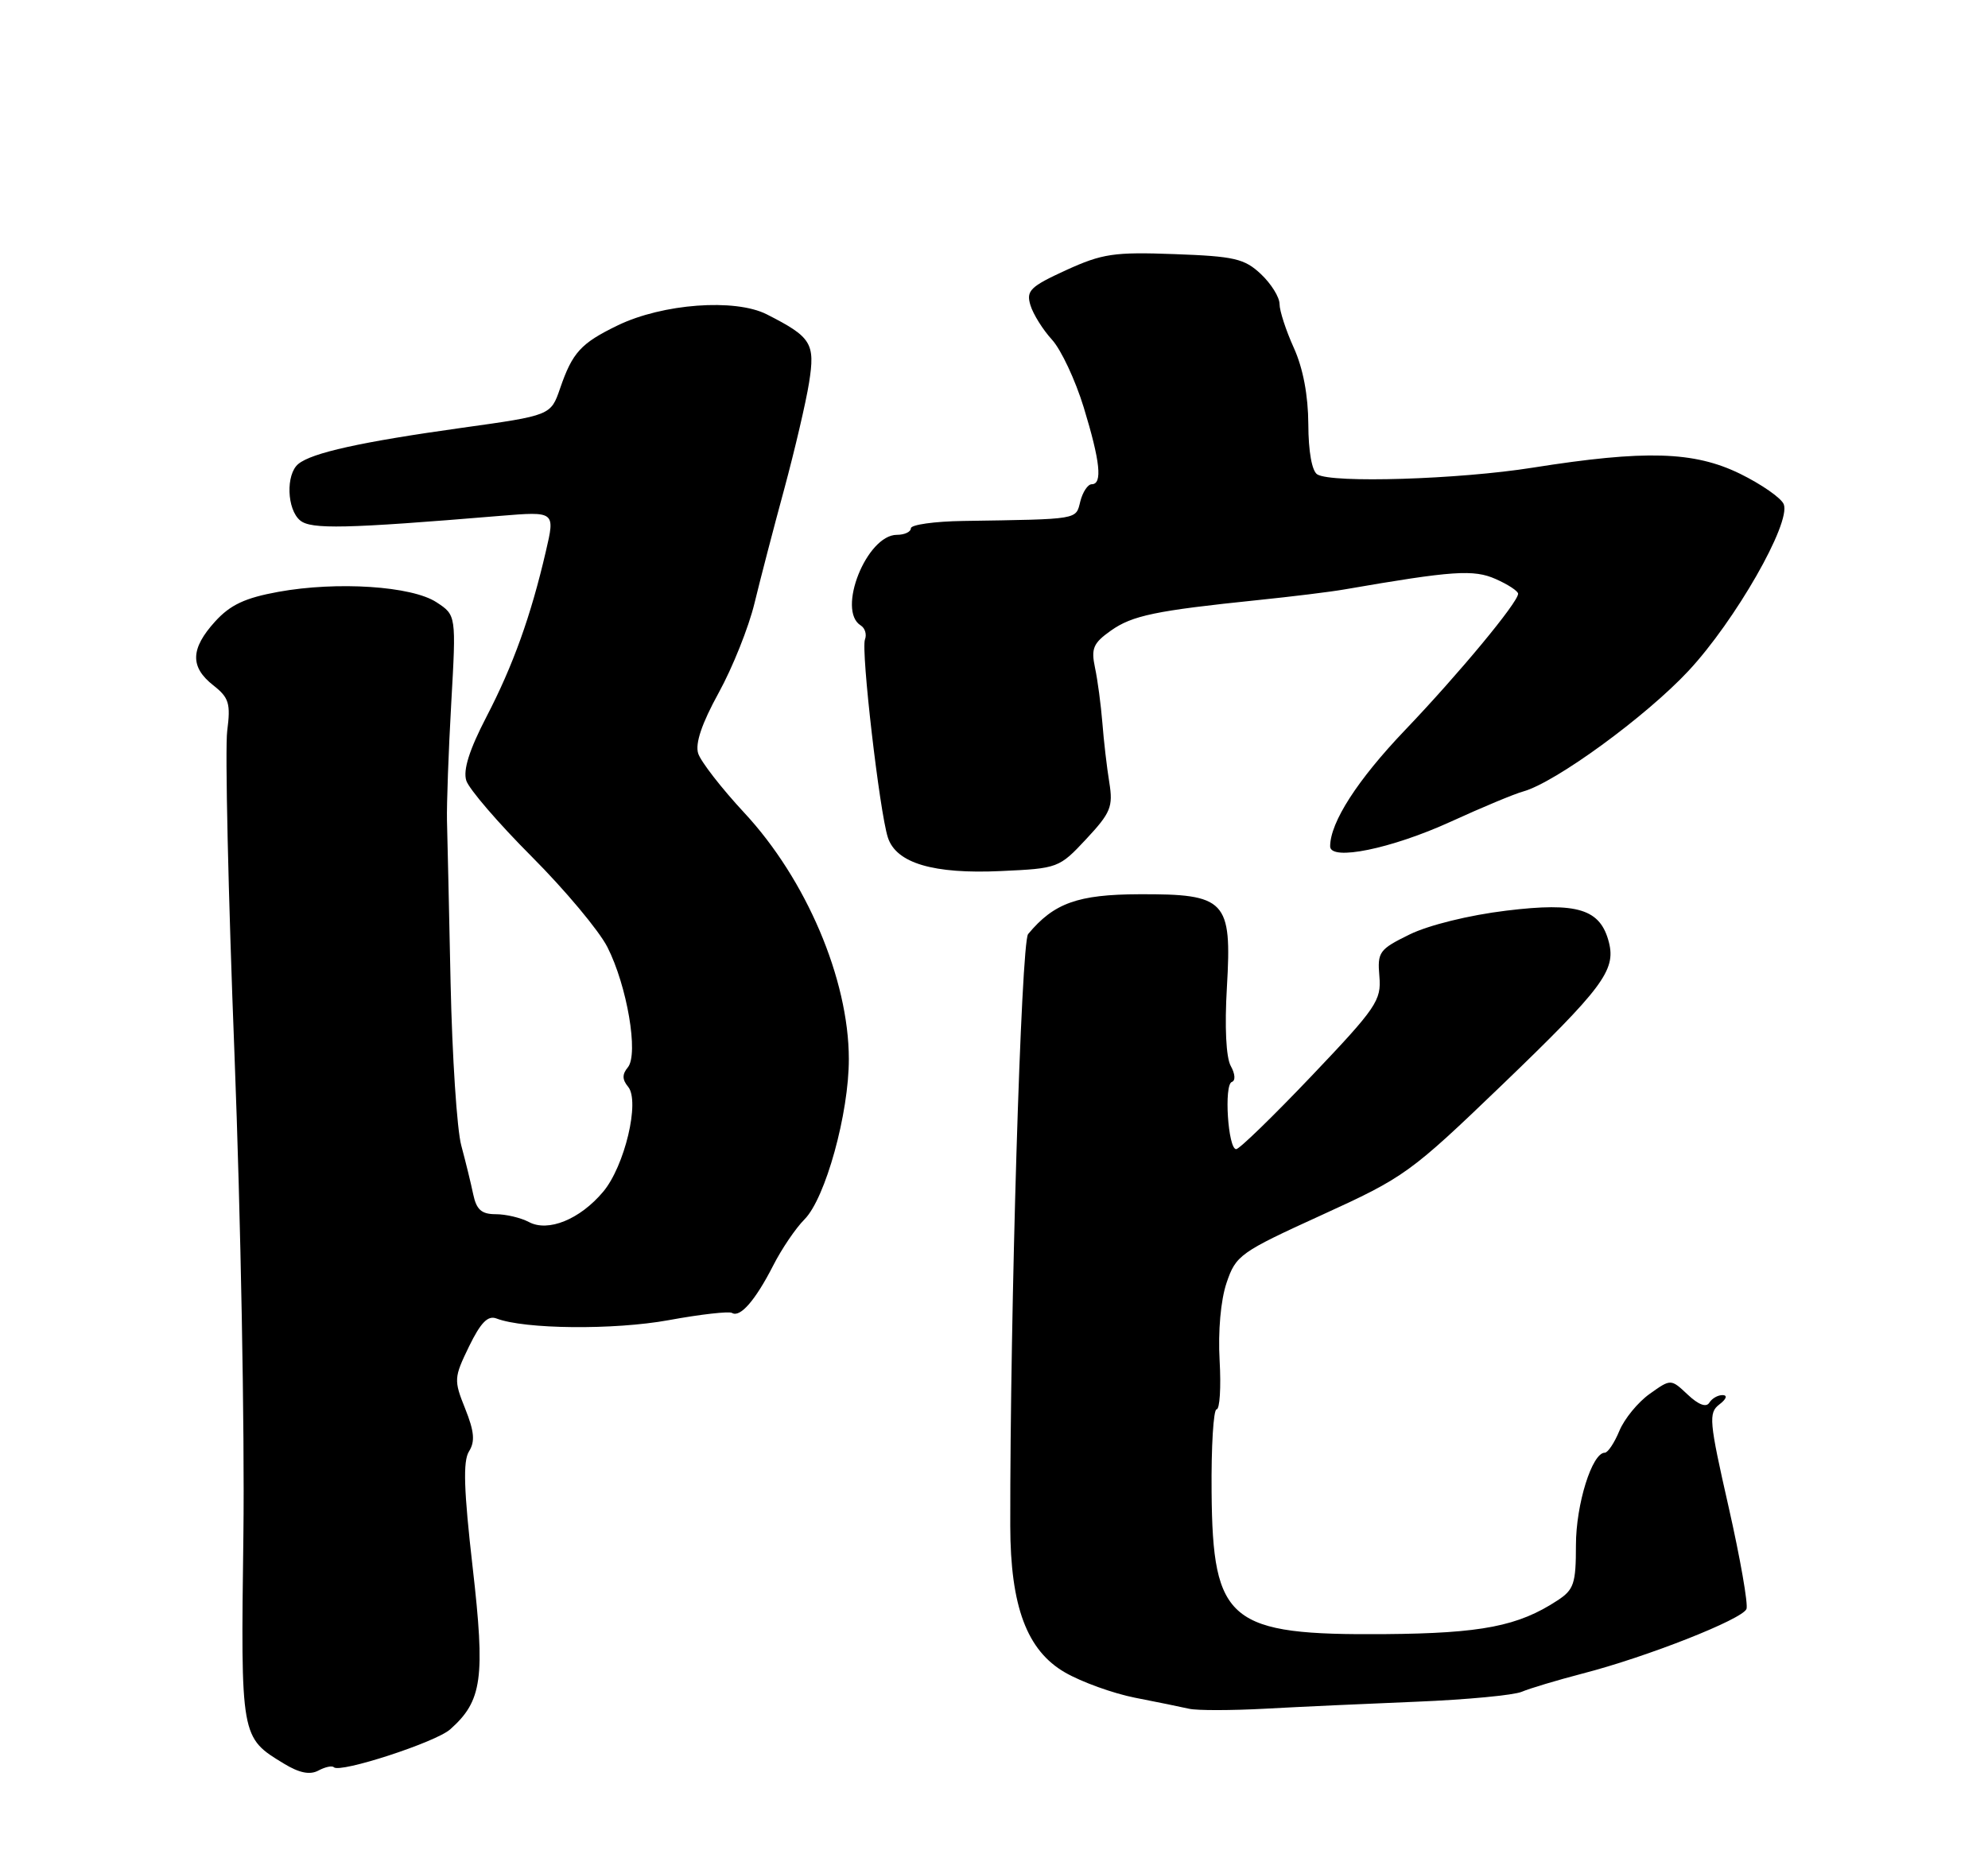 <?xml version="1.0" encoding="UTF-8" standalone="no"?>
<!DOCTYPE svg PUBLIC "-//W3C//DTD SVG 1.1//EN" "http://www.w3.org/Graphics/SVG/1.1/DTD/svg11.dtd" >
<svg xmlns="http://www.w3.org/2000/svg" xmlns:xlink="http://www.w3.org/1999/xlink" version="1.1" viewBox="0 0 275 256">
 <g >
 <path fill="currentColor"
d=" M 46.18 244.52 C 47.03 245.37 60.28 241.06 62.27 239.28 C 66.71 235.34 67.14 232.22 65.38 216.84 C 64.16 206.18 64.03 202.18 64.87 200.83 C 65.74 199.45 65.61 198.07 64.35 194.91 C 62.76 190.95 62.79 190.62 64.88 186.30 C 66.50 182.98 67.49 181.97 68.68 182.43 C 72.56 183.92 84.94 184.04 92.50 182.66 C 96.90 181.85 100.84 181.41 101.26 181.66 C 102.38 182.35 104.49 179.92 106.93 175.15 C 108.11 172.82 110.07 169.93 111.28 168.72 C 114.18 165.82 117.44 154.02 117.42 146.50 C 117.40 135.48 111.52 121.66 102.94 112.44 C 99.80 109.06 96.94 105.37 96.58 104.25 C 96.14 102.88 97.08 100.10 99.42 95.85 C 101.34 92.36 103.56 86.80 104.36 83.50 C 105.16 80.20 107.01 73.08 108.48 67.68 C 109.94 62.27 111.49 55.64 111.92 52.94 C 112.78 47.49 112.26 46.64 106.06 43.49 C 101.67 41.27 91.67 42.01 85.45 45.02 C 80.35 47.49 79.19 48.76 77.48 53.73 C 76.19 57.48 76.19 57.48 63.85 59.20 C 49.97 61.14 43.13 62.65 41.26 64.20 C 39.52 65.64 39.68 70.49 41.52 72.01 C 43.02 73.26 47.78 73.16 69.15 71.38 C 76.80 70.75 76.80 70.75 75.51 76.28 C 73.43 85.25 70.98 92.07 67.29 99.18 C 64.92 103.75 64.04 106.54 64.50 108.00 C 64.87 109.17 68.94 113.90 73.54 118.51 C 78.14 123.12 82.86 128.76 84.02 131.04 C 86.74 136.38 88.36 145.86 86.85 147.68 C 86.05 148.64 86.06 149.37 86.89 150.37 C 88.55 152.37 86.41 161.36 83.43 164.90 C 80.22 168.72 75.82 170.51 73.16 169.08 C 72.04 168.49 69.99 168.00 68.58 168.00 C 66.61 168.00 65.91 167.38 65.46 165.25 C 65.15 163.74 64.40 160.70 63.81 158.50 C 63.21 156.30 62.55 146.18 62.33 136.00 C 62.12 125.83 61.89 115.70 61.83 113.50 C 61.78 111.30 62.04 104.01 62.42 97.31 C 63.11 85.12 63.11 85.12 60.38 83.33 C 56.97 81.09 46.65 80.41 38.50 81.89 C 33.89 82.73 31.86 83.68 29.75 86.00 C 26.34 89.76 26.27 92.28 29.50 94.82 C 31.68 96.53 31.92 97.33 31.43 101.14 C 31.12 103.54 31.57 123.72 32.44 146.00 C 33.30 168.28 33.85 198.09 33.67 212.26 C 33.30 240.48 33.28 240.38 39.29 244.03 C 41.40 245.31 42.87 245.61 44.04 244.98 C 44.97 244.48 45.94 244.27 46.18 244.52 Z  M 196.00 235.45 C 202.88 235.17 209.40 234.55 210.50 234.08 C 211.60 233.61 215.38 232.48 218.90 231.56 C 227.82 229.26 241.05 224.04 241.59 222.62 C 241.84 221.97 240.73 215.62 239.12 208.51 C 236.41 196.58 236.32 195.49 237.84 194.32 C 238.80 193.59 239.00 193.05 238.31 193.03 C 237.65 193.01 236.82 193.48 236.45 194.08 C 236.03 194.77 234.95 194.37 233.46 192.96 C 231.13 190.77 231.13 190.77 228.20 192.86 C 226.58 194.01 224.70 196.31 224.01 197.97 C 223.32 199.64 222.41 201.00 221.99 201.00 C 220.23 201.00 218.00 208.15 218.00 213.79 C 218.00 219.11 217.72 219.96 215.43 221.45 C 210.02 225.00 204.95 225.99 191.60 226.10 C 169.99 226.27 167.75 224.44 167.60 206.44 C 167.54 200.15 167.86 195.00 168.29 195.00 C 168.73 195.00 168.92 191.96 168.71 188.25 C 168.48 184.21 168.86 179.89 169.67 177.50 C 170.96 173.67 171.53 173.27 182.84 168.11 C 194.29 162.89 195.09 162.31 207.78 150.11 C 221.65 136.77 223.53 134.26 222.57 130.42 C 221.40 125.77 218.25 124.79 208.36 126.00 C 203.23 126.62 197.61 128.01 195.00 129.29 C 190.78 131.36 190.52 131.72 190.81 135.09 C 191.10 138.41 190.41 139.43 181.46 148.84 C 176.14 154.43 171.44 159.00 171.00 159.00 C 169.87 159.00 169.29 150.07 170.40 149.70 C 170.93 149.52 170.86 148.58 170.25 147.49 C 169.60 146.31 169.39 142.10 169.72 136.54 C 170.42 124.56 169.59 123.68 157.58 123.73 C 149.09 123.76 145.78 124.95 142.22 129.24 C 141.25 130.40 139.71 181.61 139.75 211.13 C 139.77 222.26 142.05 228.37 147.33 231.41 C 149.62 232.73 153.97 234.30 157.00 234.90 C 160.03 235.49 163.40 236.18 164.50 236.43 C 165.60 236.68 170.32 236.67 175.00 236.42 C 179.68 236.16 189.12 235.73 196.00 235.45 Z  M 150.26 116.09 C 153.65 112.45 153.99 111.63 153.45 108.26 C 153.11 106.19 152.68 102.47 152.49 100.00 C 152.29 97.53 151.84 94.10 151.47 92.38 C 150.91 89.72 151.23 88.98 153.66 87.26 C 156.62 85.16 159.85 84.49 174.00 83.03 C 178.68 82.55 184.07 81.89 186.00 81.55 C 200.97 78.96 203.85 78.76 206.91 80.12 C 208.61 80.87 210.00 81.79 210.00 82.15 C 210.00 83.34 201.81 93.22 194.33 101.05 C 187.79 107.90 184.00 113.78 184.00 117.10 C 184.00 119.17 192.46 117.44 200.68 113.69 C 204.98 111.72 209.49 109.84 210.70 109.51 C 215.17 108.27 227.68 99.14 233.57 92.82 C 240.03 85.89 247.75 72.39 246.75 69.78 C 246.42 68.92 243.69 67.02 240.70 65.55 C 234.33 62.44 227.60 62.24 212.00 64.71 C 201.81 66.33 184.23 66.88 182.22 65.64 C 181.48 65.18 180.99 62.47 180.98 58.69 C 180.96 54.70 180.25 50.95 178.98 48.14 C 177.89 45.74 177.00 43.01 177.00 42.07 C 177.00 41.12 175.84 39.26 174.42 37.92 C 172.14 35.78 170.75 35.46 162.47 35.16 C 154.10 34.85 152.49 35.09 147.47 37.38 C 142.50 39.66 141.93 40.22 142.54 42.23 C 142.92 43.48 144.26 45.62 145.52 47.00 C 146.78 48.38 148.75 52.58 149.91 56.36 C 152.20 63.86 152.53 67.00 151.02 67.00 C 150.48 67.00 149.77 68.07 149.44 69.37 C 148.80 71.93 149.42 71.83 133.25 72.08 C 129.26 72.14 126.00 72.60 126.00 73.10 C 126.00 73.59 125.13 74.00 124.07 74.00 C 119.89 74.00 115.71 84.47 119.07 86.54 C 119.66 86.91 119.92 87.78 119.65 88.48 C 119.08 89.96 121.67 112.34 122.82 115.88 C 123.97 119.43 129.11 120.96 138.48 120.52 C 146.35 120.16 146.52 120.10 150.26 116.09 Z "/>
</g>
</svg>